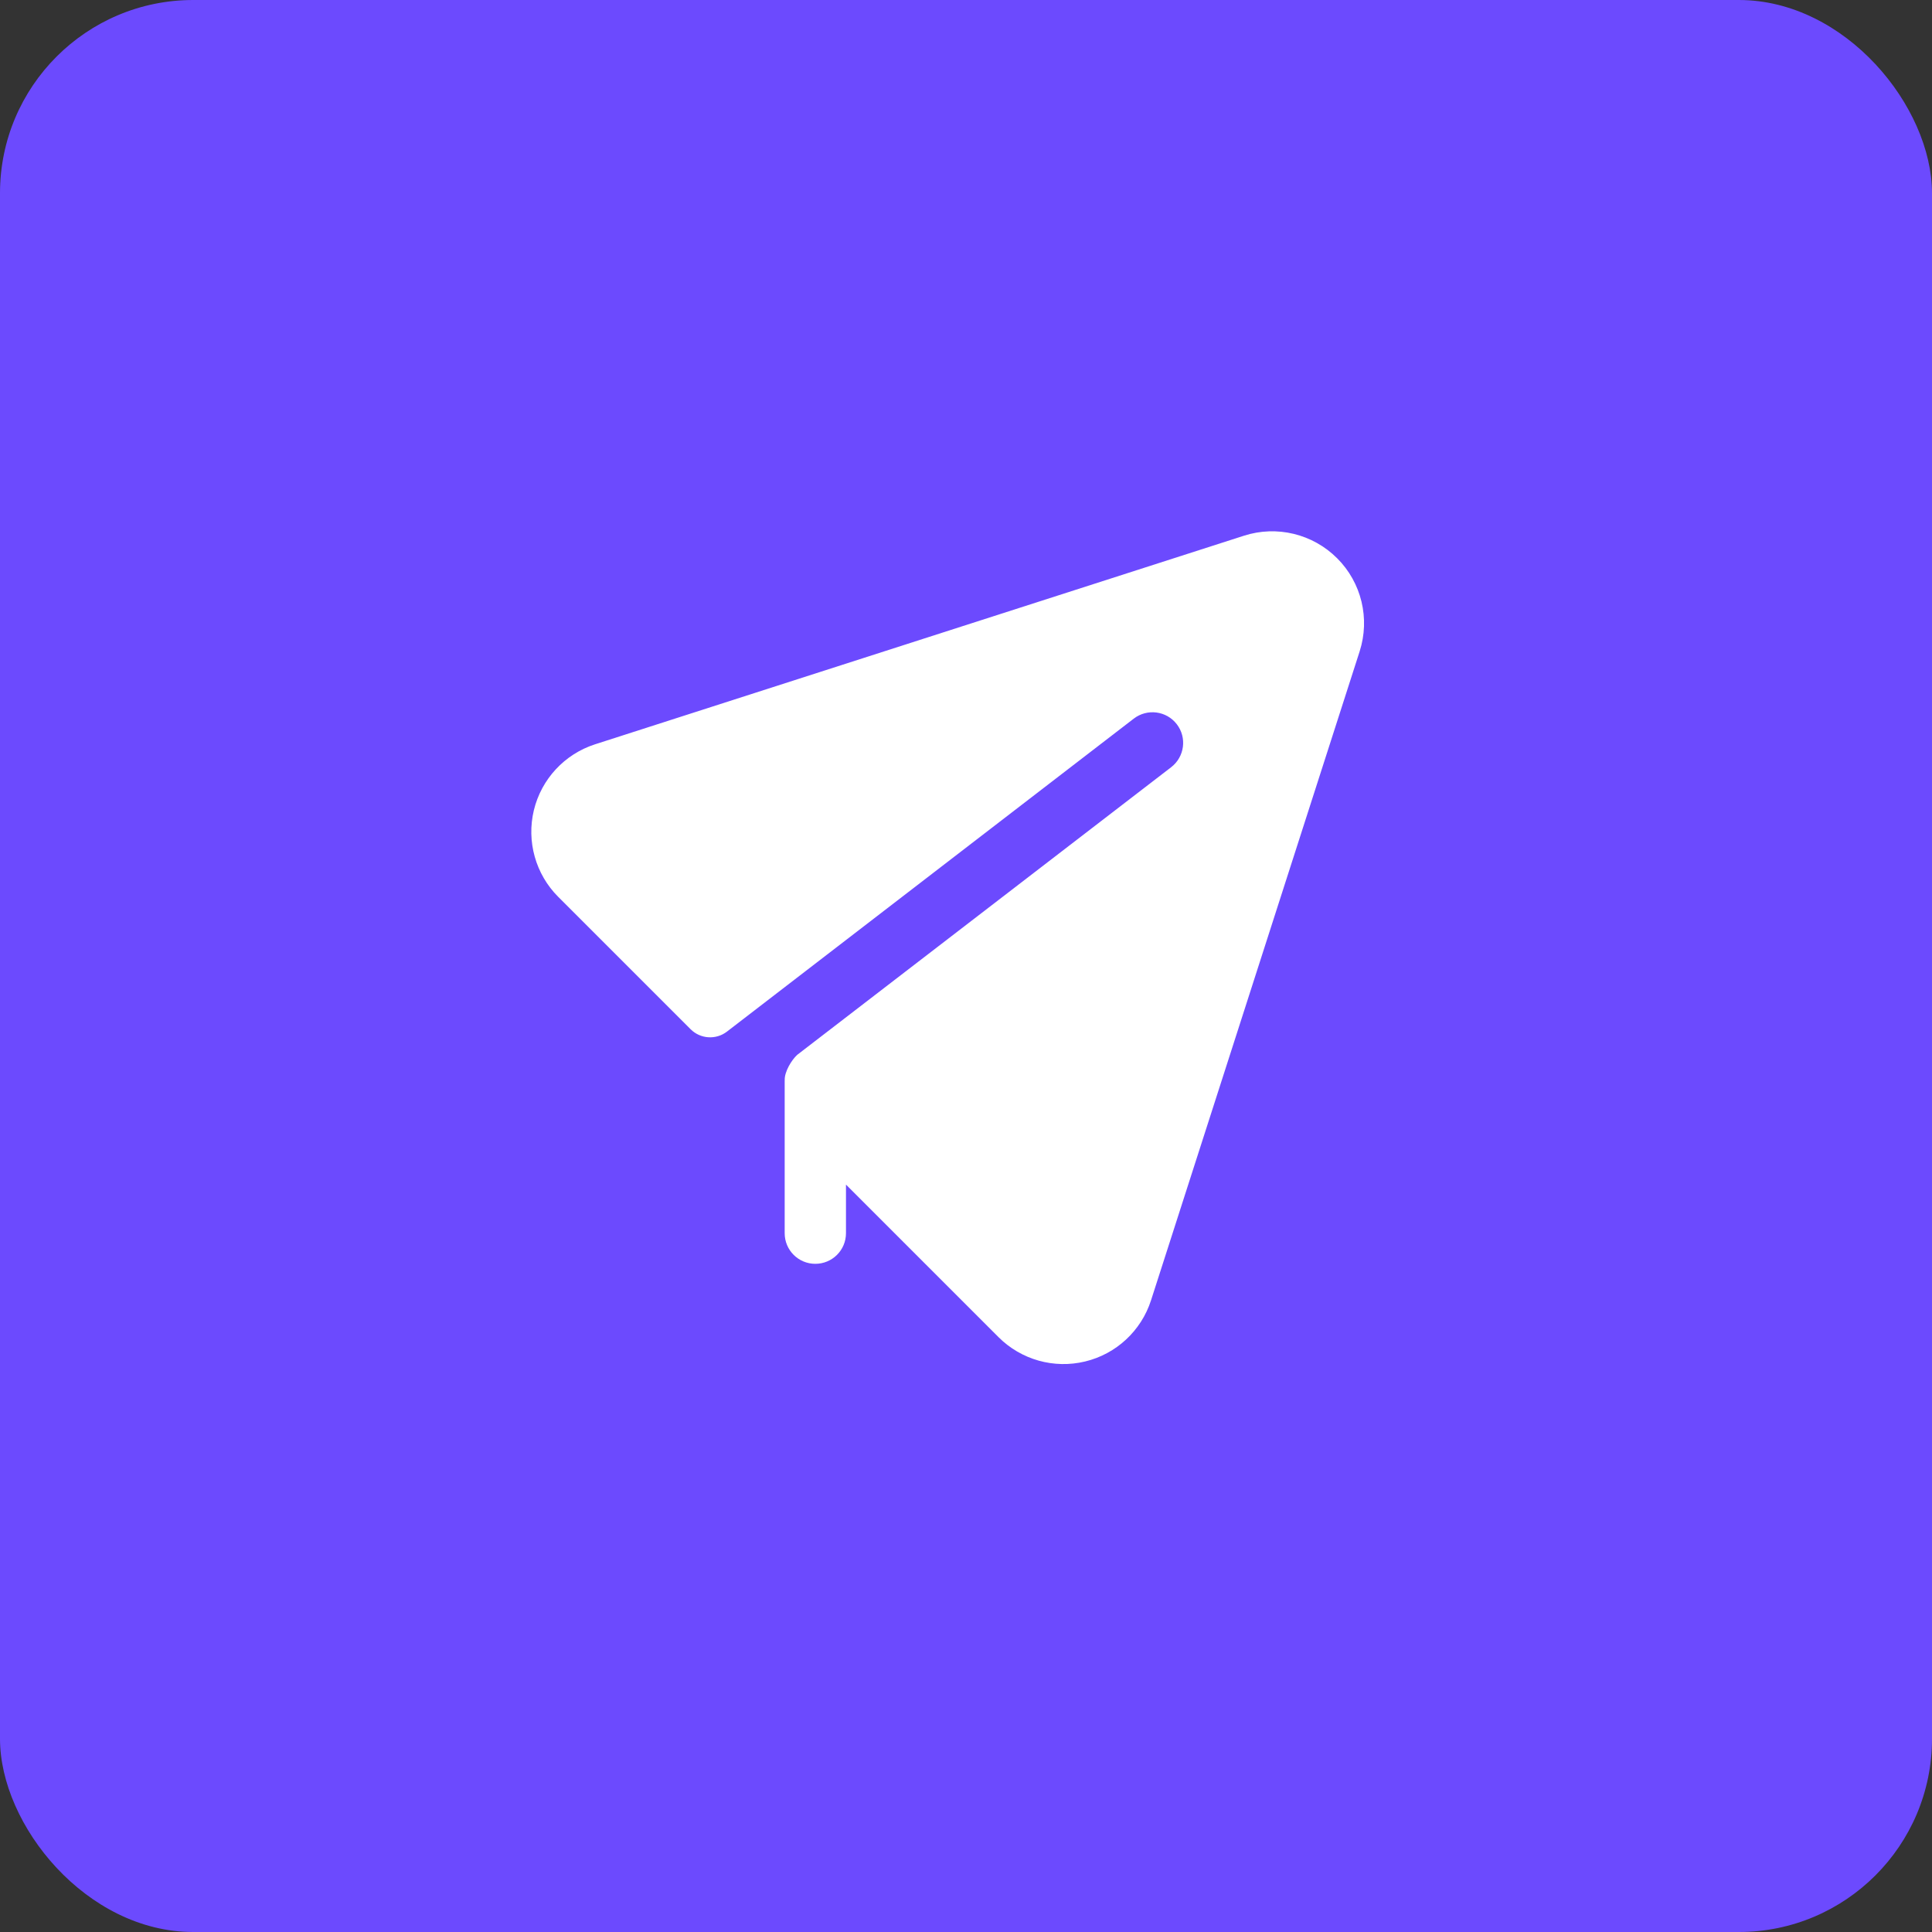 <svg width="40" height="40" viewBox="0 0 40 40" fill="none" xmlns="http://www.w3.org/2000/svg">
<rect x="0" y="0" width="40" height="40" fill="#333333" stroke="none"/>
<rect width="40" height="40" rx="4" fill="#6C4AFE"/>
<path fill-rule="evenodd" clip-rule="evenodd" d="M16.247 22.367C16.238 22.189 16.392 21.942 16.506 21.839L24.248 15.884C24.526 15.669 24.578 15.271 24.364 14.994C24.15 14.716 23.752 14.665 23.474 14.878C23.474 14.878 15.12 21.305 15.051 21.358C14.824 21.533 14.501 21.512 14.298 21.309L11.557 18.568C11.089 18.1 10.898 17.42 11.053 16.775C11.209 16.13 11.689 15.613 12.32 15.41L25.756 11.091C26.435 10.873 27.179 11.053 27.684 11.558C28.189 12.062 28.368 12.806 28.15 13.486L23.831 26.921C23.628 27.552 23.111 28.033 22.466 28.188C21.822 28.344 21.142 28.153 20.673 27.684L17.515 24.526V25.532C17.515 25.883 17.231 26.166 16.88 26.166C16.53 26.166 16.246 25.883 16.246 25.532V22.367L16.247 22.367Z" fill="white"/>
</svg>
